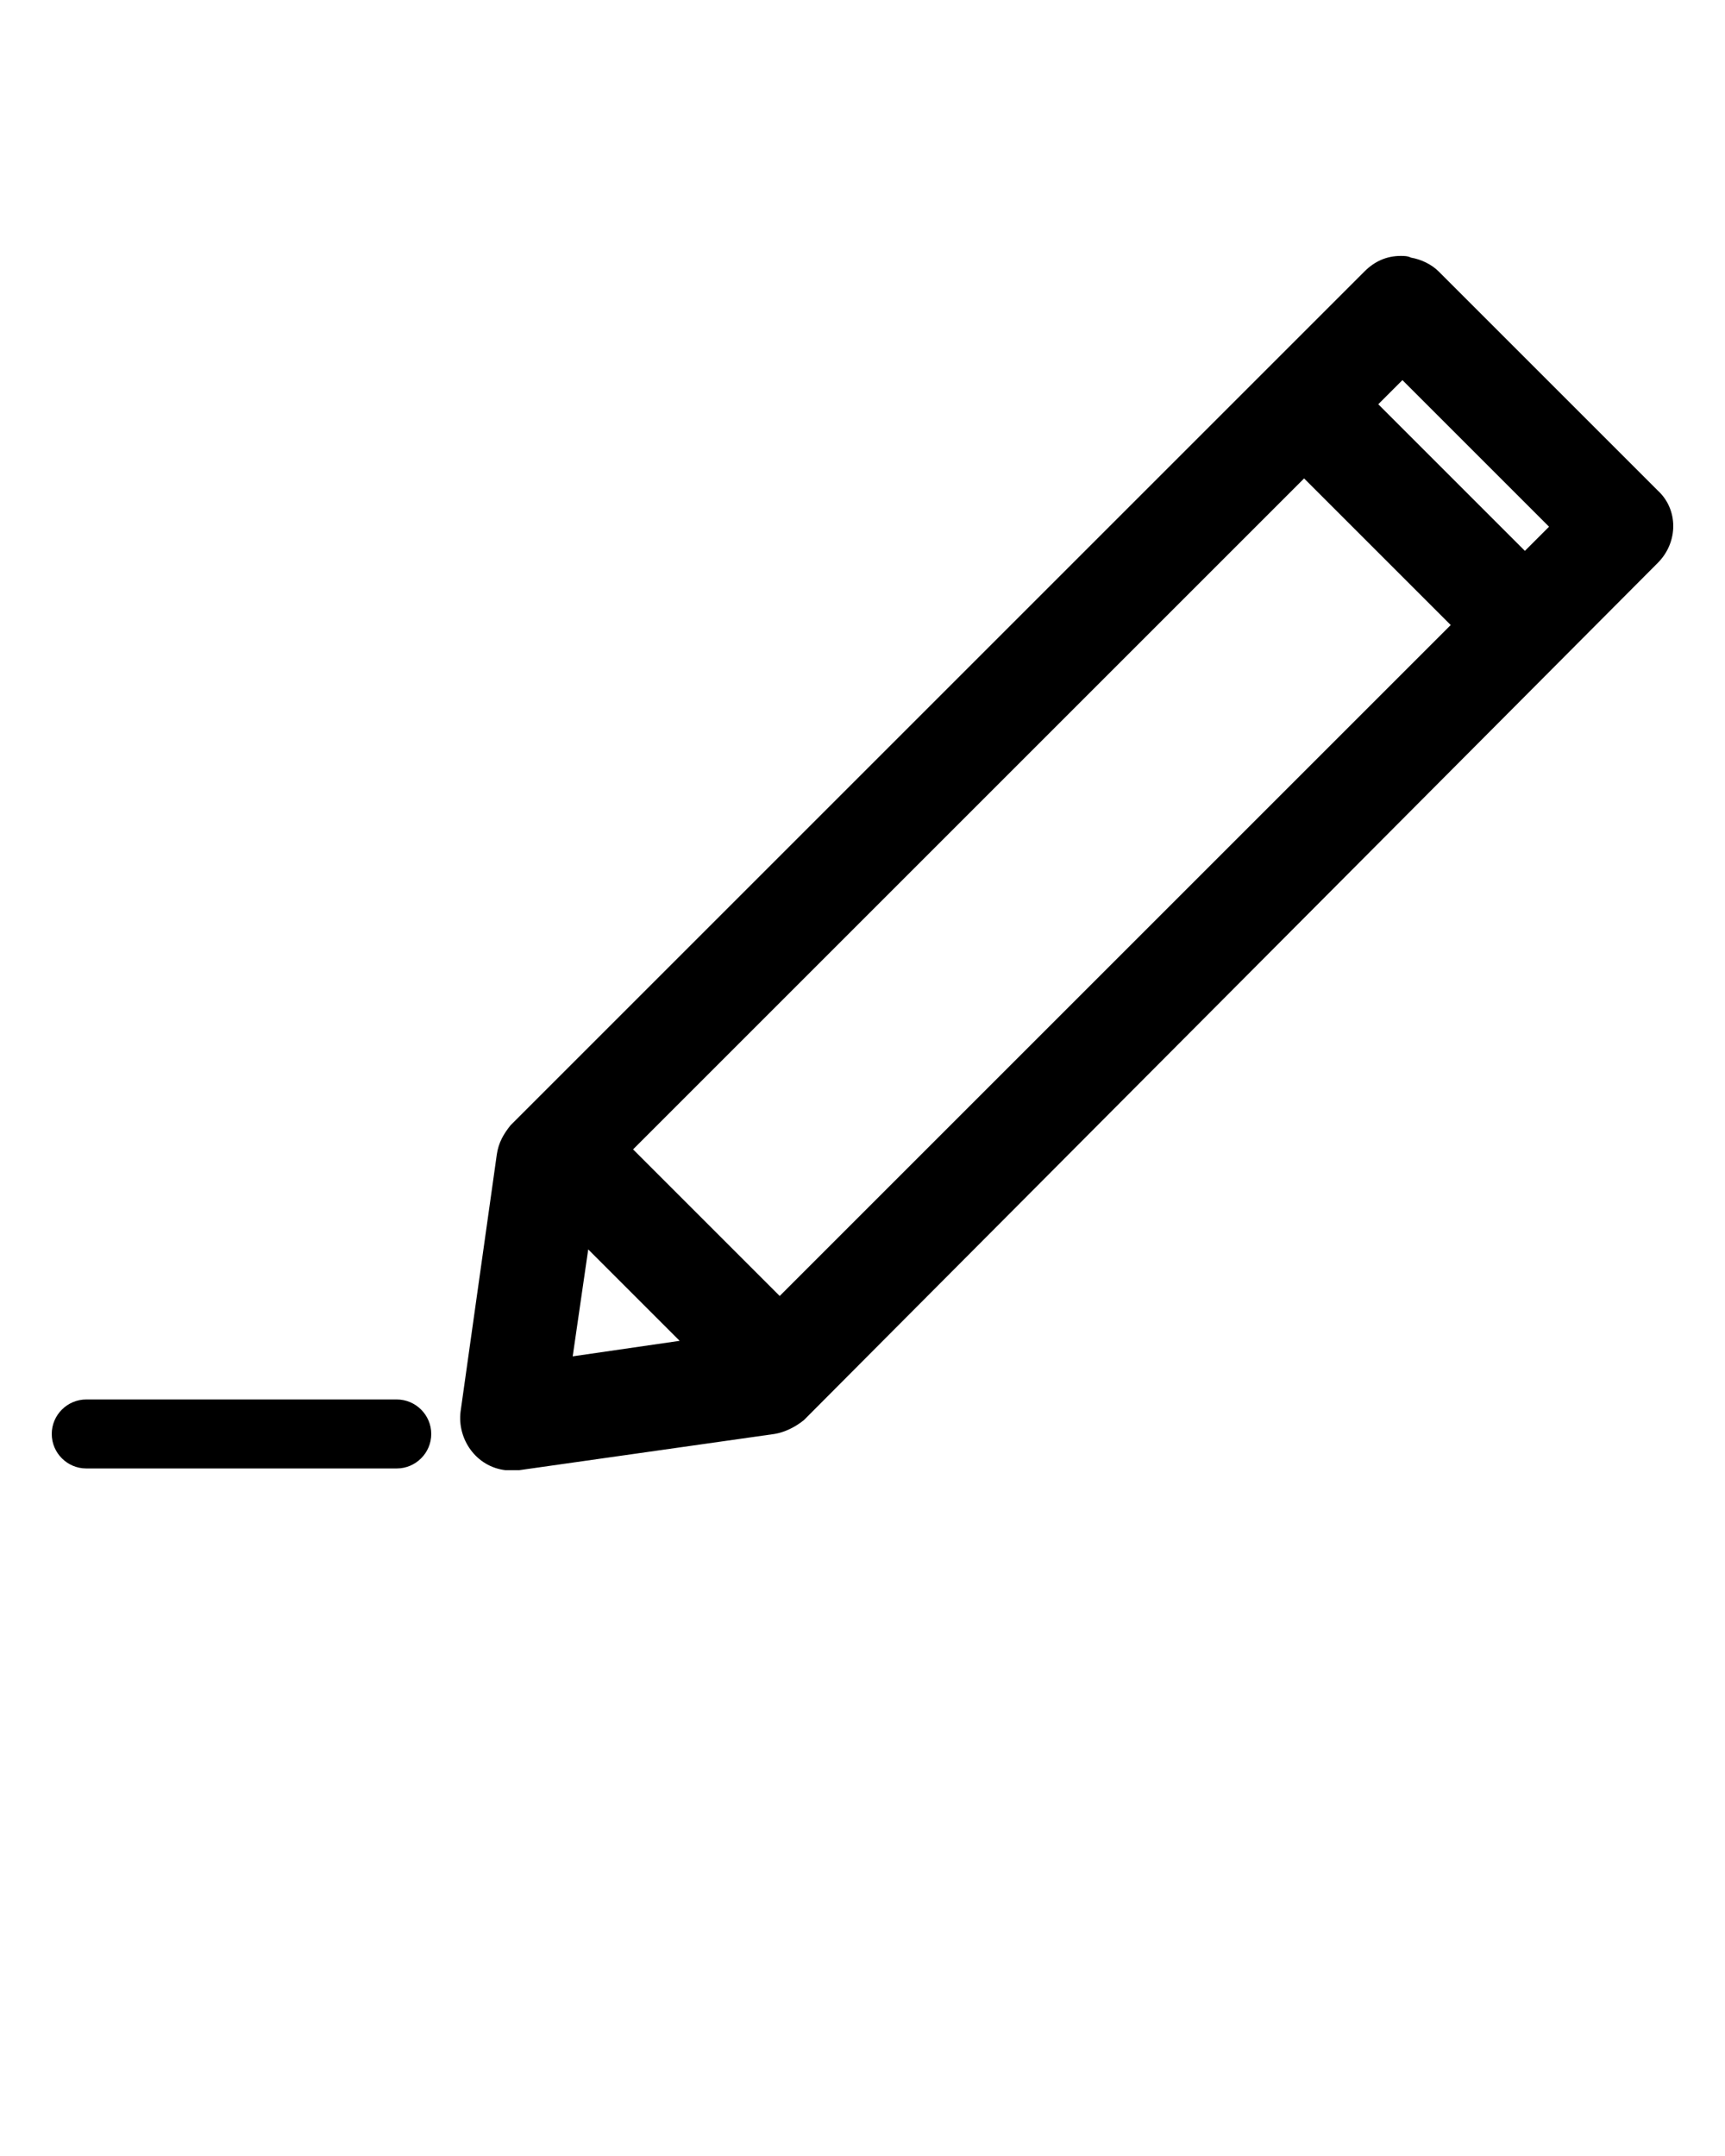 <?xml version="1.0" encoding="utf-8"?>
<!-- Generator: Adobe Illustrator 19.2.1, SVG Export Plug-In . SVG Version: 6.00 Build 0)  -->
<svg version="1.1"
	 id="Layer_1" xmlns:cc="http://creativecommons.org/ns#" xmlns:dc="http://purl.org/dc/elements/1.1/" xmlns:inkscape="http://www.inkscape.org/namespaces/inkscape" xmlns:rdf="http://www.w3.org/1999/02/22-rdf-syntax-ns#" xmlns:sodipodi="http://sodipodi.sourceforge.net/DTD/sodipodi-0.dtd" xmlns:svg="http://www.w3.org/2000/svg"
	 xmlns="http://www.w3.org/2000/svg" xmlns:xlink="http://www.w3.org/1999/xlink" x="0px" y="0px" viewBox="0 0 100 125"
	 style="enable-background:new 0 0 100 125;" xml:space="preserve">
<g transform="translate(0,-952.362)">
	<path d="M81.2,967.2c-0.8,0-1.5,0.3-2.1,0.9l-49.5,49.5c-0.4,0.5-0.7,1-0.8,1.7l-2.1,14.9c-0.2,1.6,0.9,3.2,2.6,3.4
		c0.3,0,0.6,0,0.8,0l14.8-2.1c0.6-0.1,1.2-0.4,1.7-0.8L96.1,985c1.2-1.2,1.2-3.1,0-4.2c0,0,0,0,0,0l-12.7-12.7
		c-0.4-0.4-1-0.7-1.6-0.8C81.6,967.2,81.4,967.2,81.2,967.2L81.2,967.2z M81.3,974.4l8.5,8.5l-1.4,1.4l-8.5-8.5L81.3,974.4z
		 M75.6,980.1l8.5,8.5l-38.9,38.9l-8.5-8.5L75.6,980.1L75.6,980.1z M34.1,1024.8l5.3,5.3l-6.2,0.9L34.1,1024.8L34.1,1024.8z
		 M5,1033.5c-1.1,0-2,0.9-2,2c0,1.1,0.9,2,2,2h18c1.1,0,2-0.9,2-2c0-1.1-0.9-2-2-2H5z"/>
</g>
</svg>
